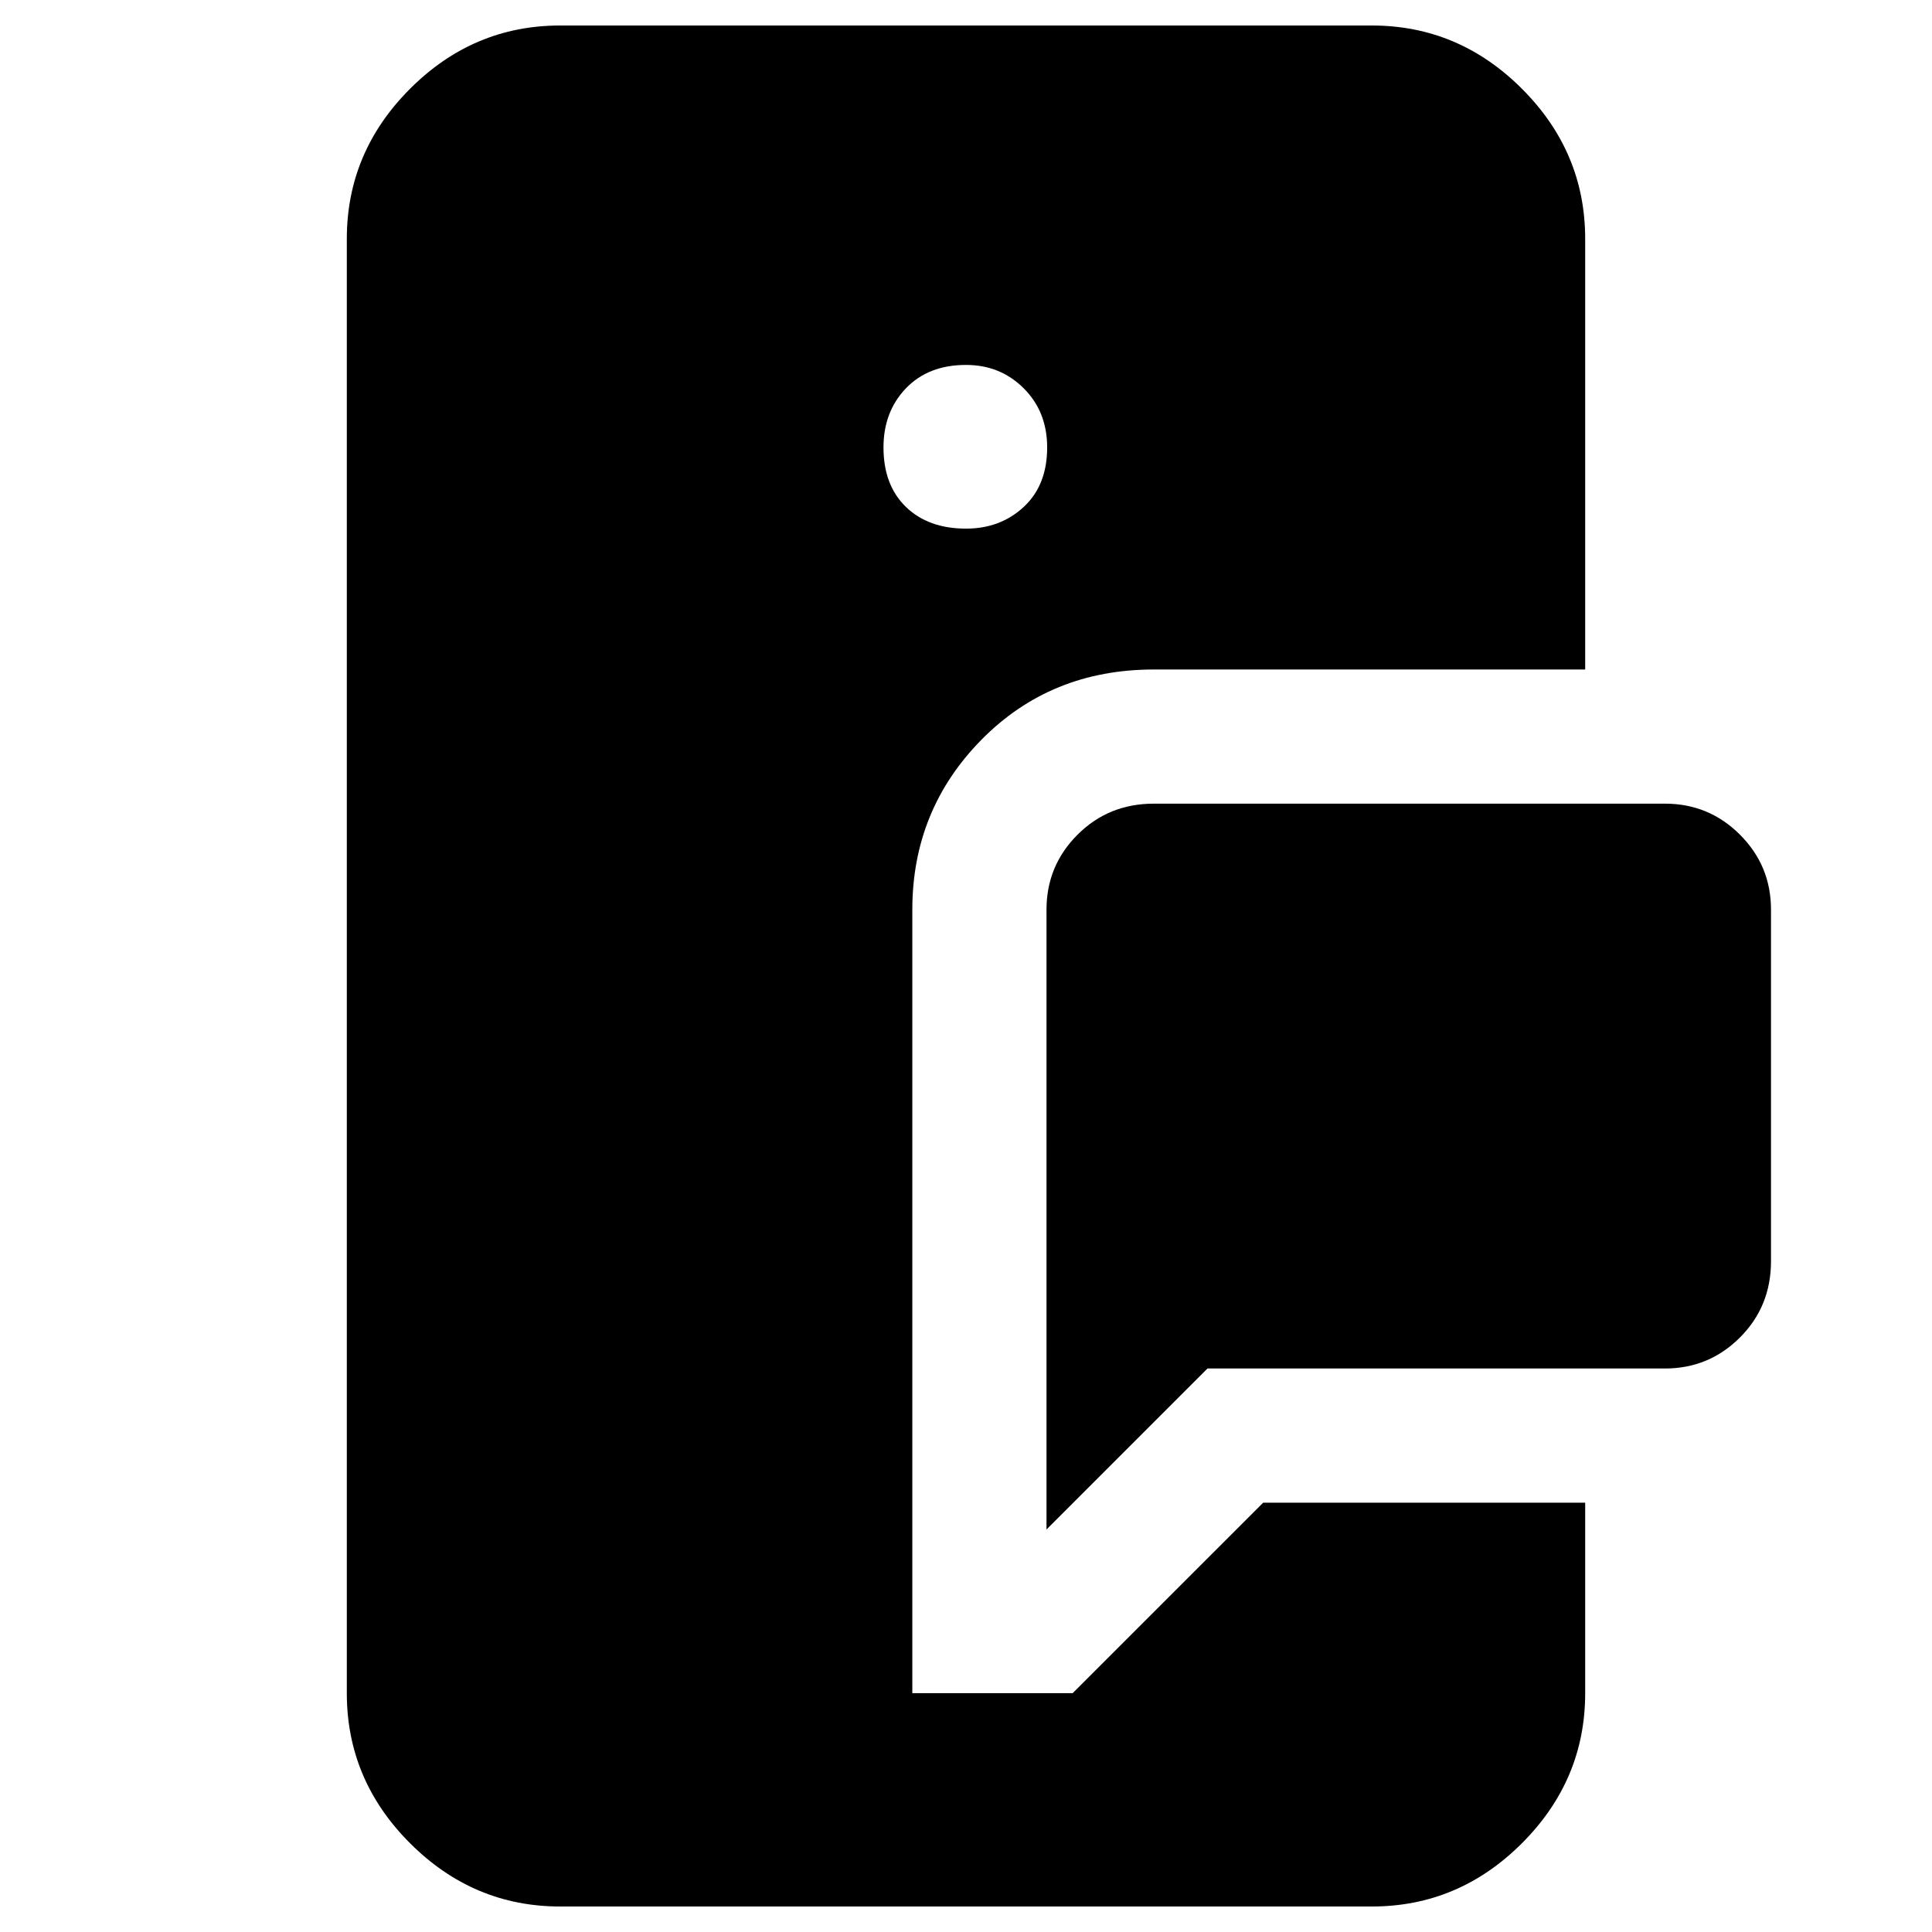 <svg xmlns="http://www.w3.org/2000/svg" height="40" viewBox="0 -960 960 960" width="40"><path d="M278.33-12.67q-43.14 0-74.57-31.43-31.43-31.42-31.43-74.57v-722.66q0-43.14 31.43-74.57 31.43-31.43 74.57-31.43h403.34q43.14 0 74.57 31.43 31.43 31.43 31.43 74.57v214H573.33q-51.25 0-85.62 34.87-34.38 34.88-34.38 84.46v389.33H533l94.67-94.66h160v94.66q0 43.15-31.43 74.57-31.43 31.43-74.57 31.43H278.33ZM520-200v-308q0-21.83 15.42-37.25 15.41-15.42 37.91-15.42h254q21.84 0 37.25 15.42Q880-529.83 880-508v174.67q0 22.5-15.42 37.91Q849.17-280 827.33-280H600l-80 80Zm-40-497.33q17.07 0 28.7-10.8 11.63-10.8 11.63-29.54 0-17.73-11.63-29.36-11.63-11.64-28.7-11.64-18.73 0-29.87 11.64Q439-755.4 439-737.67q0 18.74 11.13 29.54 11.14 10.8 29.87 10.8Z"/></svg>